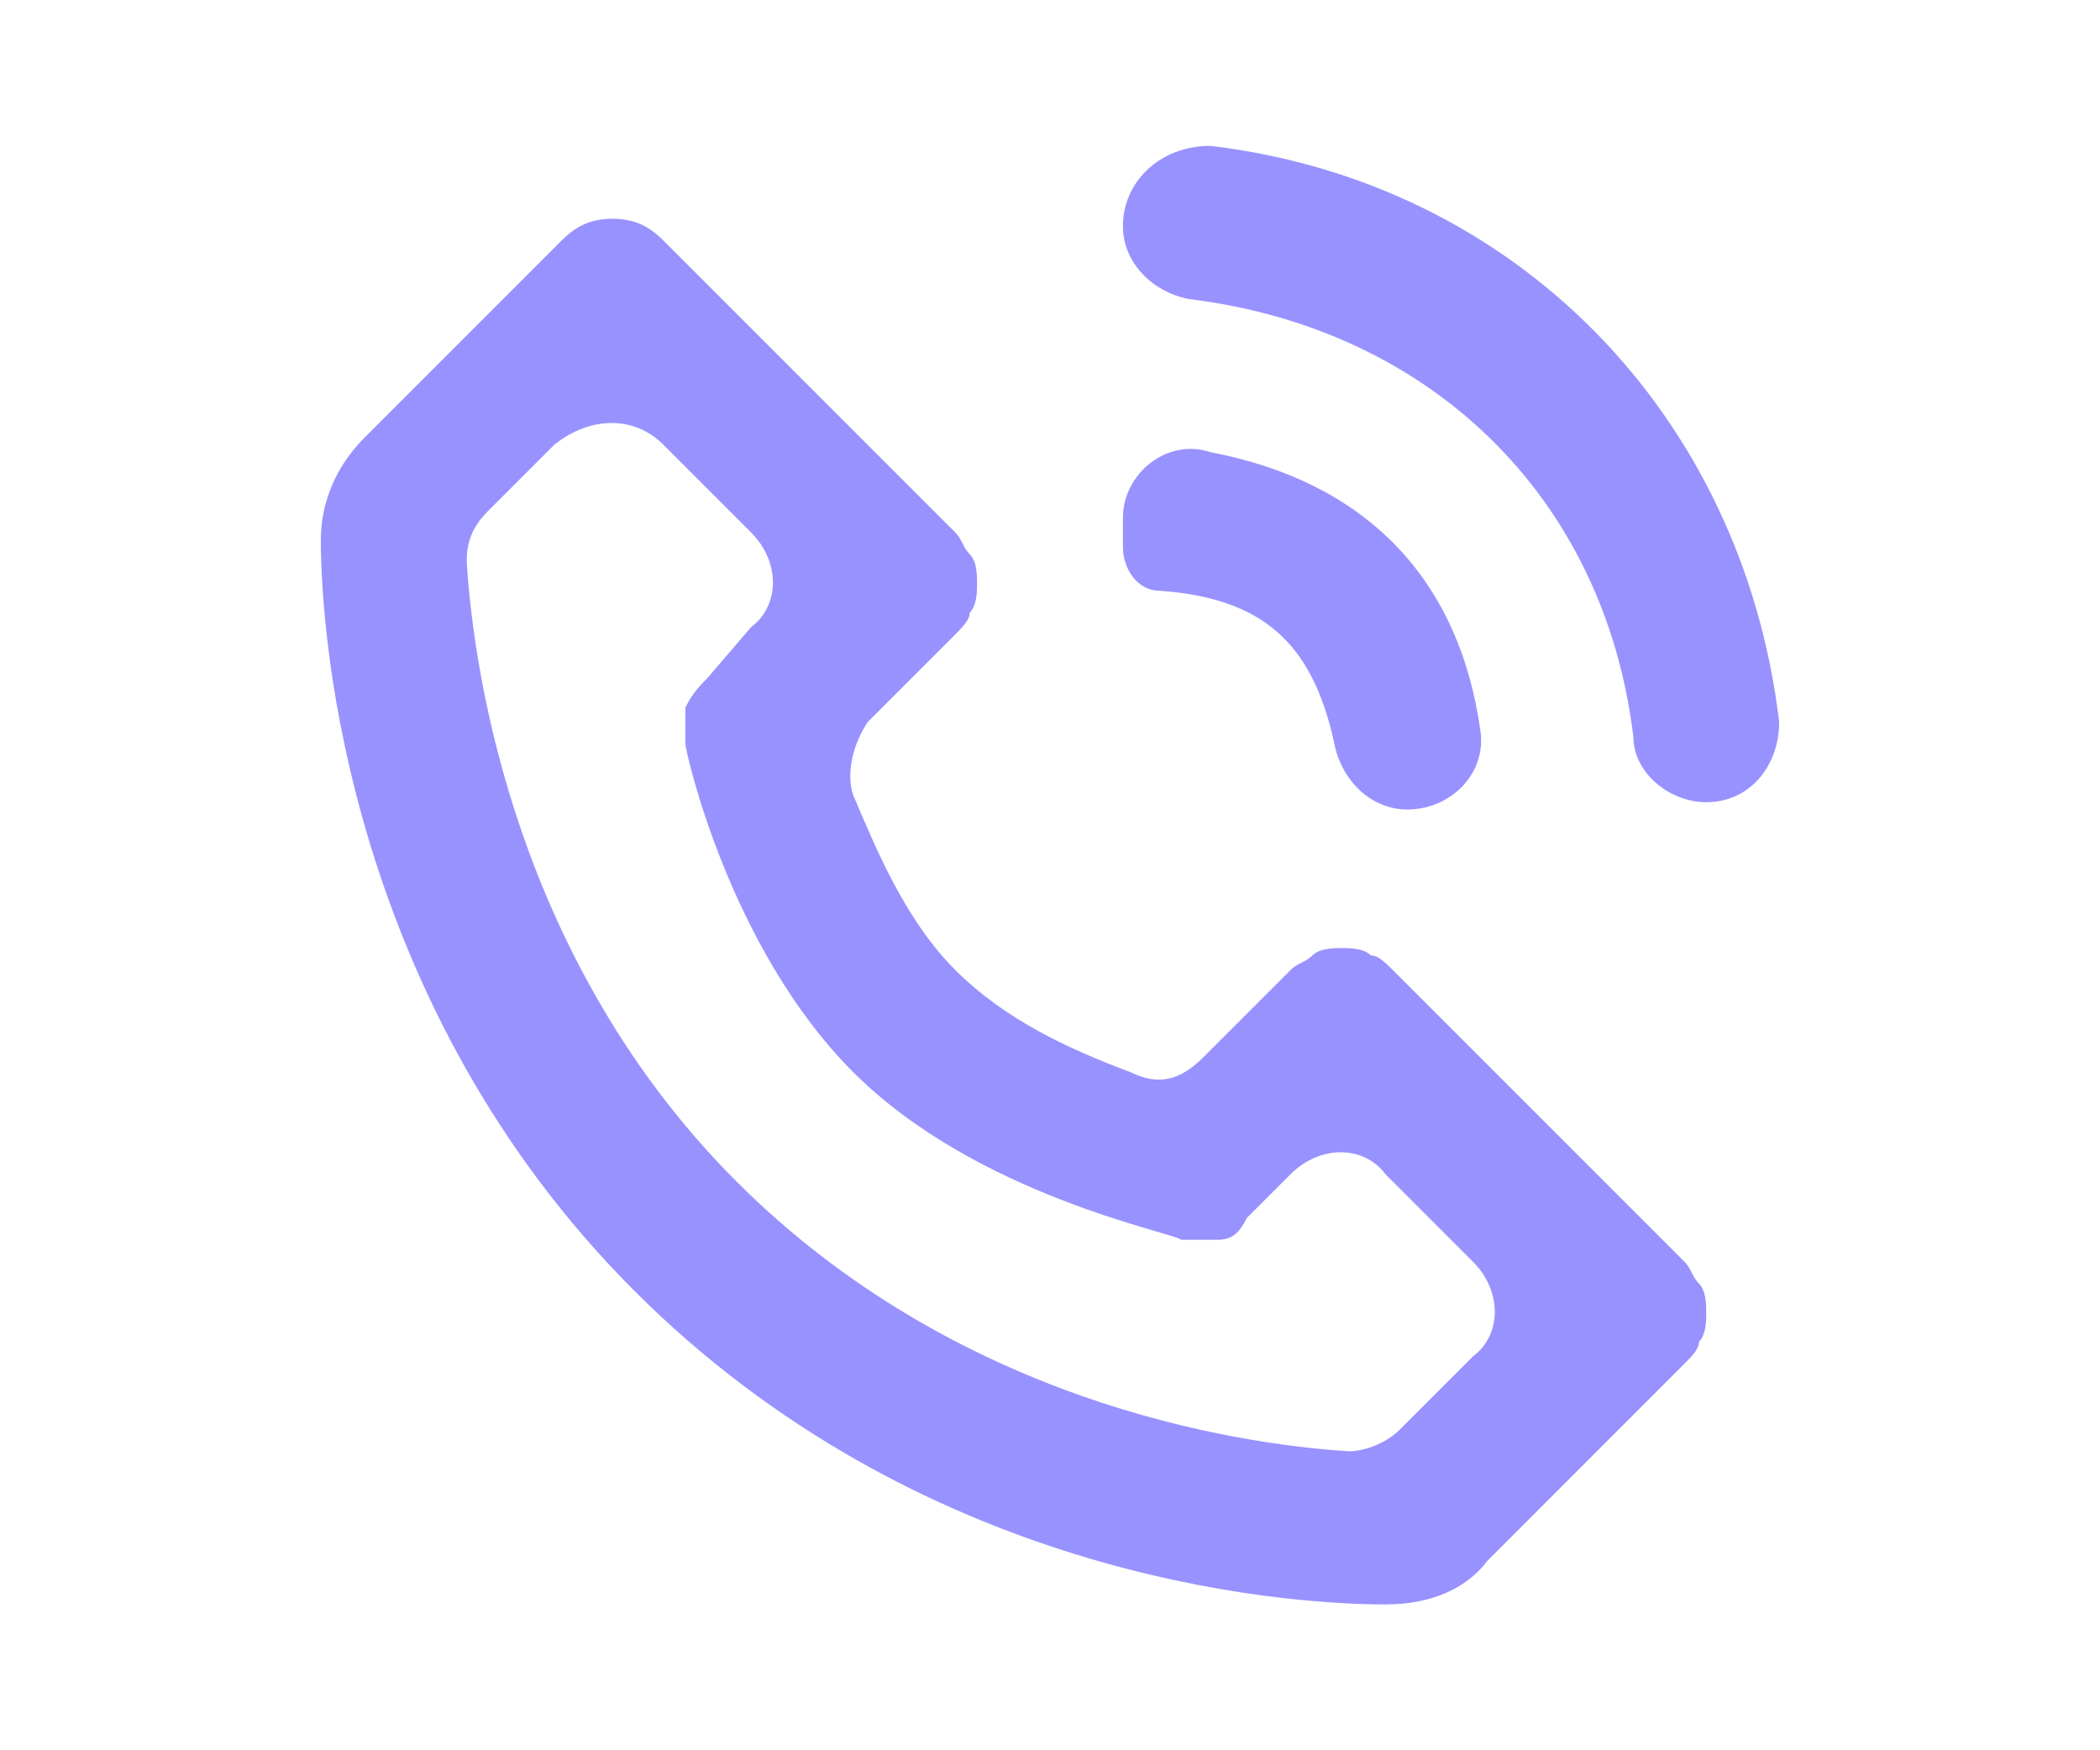 <?xml version="1.0" encoding="utf-8"?>
<!-- Generator: Adobe Illustrator 21.0.1, SVG Export Plug-In . SVG Version: 6.00 Build 0)  -->
<svg version="1.1" height="20px" id="Layer_1" xmlns="http://www.w3.org/2000/svg" xmlns:xlink="http://www.w3.org/1999/xlink" x="0px" y="0px"
	 viewBox="0 0 24 24" style="enable-background:new 0 0 24 24;" xml:space="preserve">
<style type="text/css">
	.st0{fill:#9892FF;}
</style>
<path class="st0" d="M16.6,22L16.6,22c0.6,0,1.1-0.2,1.4-0.6l2.7-2.7c0.1-0.1,0.2-0.2,0.2-0.3C21,18.3,21,18.1,21,18s0-0.3-0.1-0.4
	c-0.1-0.1-0.1-0.2-0.2-0.3l-4-4c-0.1-0.1-0.2-0.2-0.3-0.2C16.3,13,16.1,13,16,13s-0.3,0-0.4,0.1c-0.1,0.1-0.2,0.1-0.3,0.2l-1.2,1.2
	c-0.3,0.3-0.6,0.4-1,0.2c-0.8-0.3-1.7-0.7-2.4-1.4c-0.7-0.7-1.1-1.7-1.4-2.4c-0.1-0.3,0-0.7,0.2-1l1.2-1.2c0.1-0.1,0.2-0.2,0.2-0.3
	C11,8.3,11,8.1,11,8s0-0.3-0.1-0.4c-0.1-0.1-0.1-0.2-0.2-0.3l-4-4C6.5,3.1,6.3,3,6,3C5.7,3,5.5,3.1,5.3,3.3L2.6,6
	C2.2,6.4,2,6.9,2,7.4c0,1.4,0.4,6.4,4.3,10.3S15.1,22,16.6,22L16.6,22z M6.7,6.1l1.2,1.2c0.4,0.4,0.4,1,0,1.3L7.3,9.3
	C7.2,9.4,7.1,9.5,7,9.7C7,9.9,7,10,7,10.2c0,0.1,0.6,2.8,2.3,4.5s4.4,2.2,4.5,2.3c0.2,0,0.3,0,0.5,0c0.2,0,0.3-0.1,0.4-0.3l0.6-0.6
	c0.4-0.4,1-0.4,1.3,0l1.2,1.2c0.4,0.4,0.4,1,0,1.3l-1,1c-0.2,0.2-0.5,0.3-0.7,0.3c-1.6-0.1-5.4-0.7-8.4-3.7c-3-3-3.6-6.9-3.7-8.5
	c0-0.3,0.1-0.5,0.3-0.7l0.9-0.9C5.7,5.7,6.3,5.7,6.7,6.1z M21,11c0.6,0,1-0.5,1-1.1c-0.5-4.2-3.6-7.4-7.8-7.9C13.5,2,13,2.5,13,3.1
	v0c0,0.5,0.4,0.9,0.9,1c3.3,0.4,5.7,2.7,6.1,6C20,10.6,20.5,11,21,11L21,11z"/>
<path class="st0" d="M13,7.5c0,0.3,0.2,0.6,0.5,0.6c1.4,0.1,2.1,0.7,2.4,2.1c0.1,0.5,0.5,0.9,1,0.9h0c0.6,0,1.1-0.5,1-1.1
	c-0.3-2.1-1.6-3.4-3.7-3.8C13.6,6,13,6.5,13,7.1L13,7.5z"/>
</svg>
